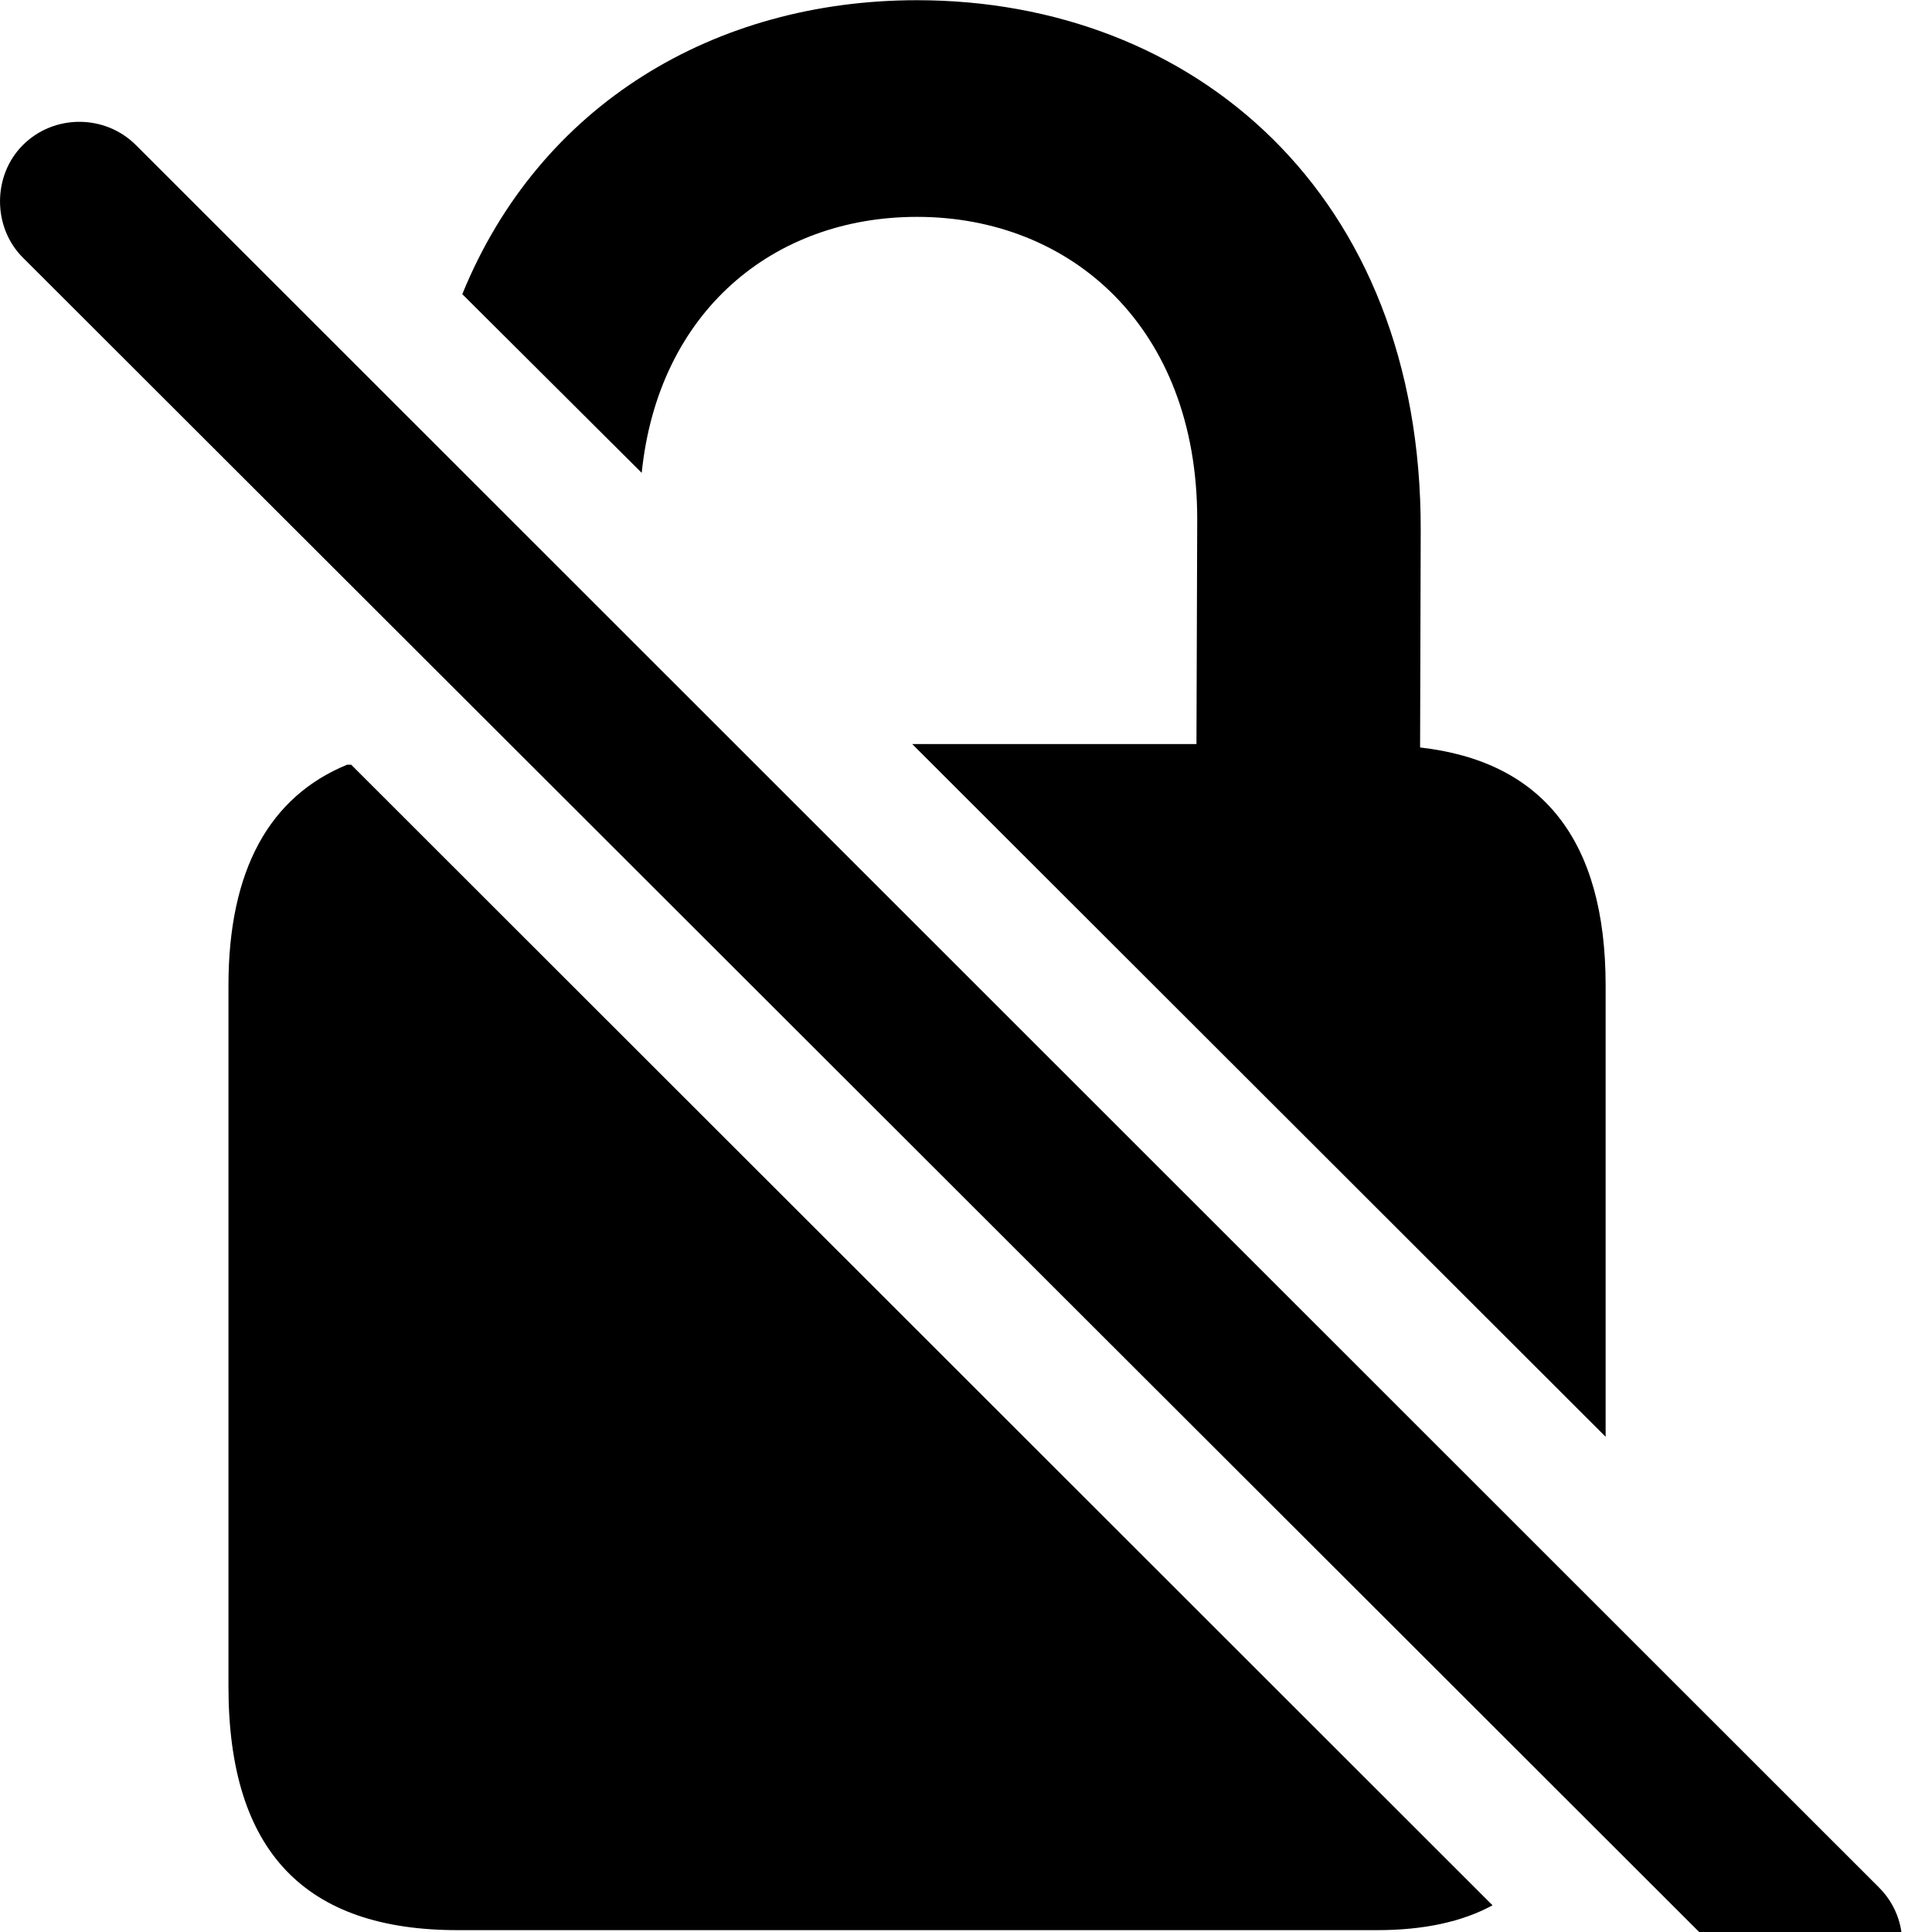 <svg xmlns="http://www.w3.org/2000/svg" viewBox="0 0 28 28" width="28" height="28">
  <path d="M13.29 3.143C15.53 3.143 17.351 4.753 17.351 7.523L17.34 10.783H13.22L23.27 20.823V14.283C23.27 12.173 22.351 11.033 20.581 10.833L20.59 7.683C20.601 2.803 17.291 0.003 13.29 0.003C10.361 0.003 7.821 1.513 6.7 4.263L9.3 6.853C9.54 4.513 11.21 3.143 13.29 3.143ZM25.61 28.983C26.061 29.433 26.8 29.433 27.23 28.983C27.671 28.533 27.691 27.813 27.23 27.353L1.97 2.103C1.52 1.653 0.78 1.653 0.331 2.103C-0.11 2.543 -0.11 3.293 0.331 3.733ZM6.63 27.973H19.96C20.631 27.973 21.191 27.853 21.631 27.613L5.09 11.083H5.03C3.91 11.543 3.311 12.603 3.311 14.283V24.443C3.311 26.843 4.431 27.973 6.63 27.973Z" />
</svg>